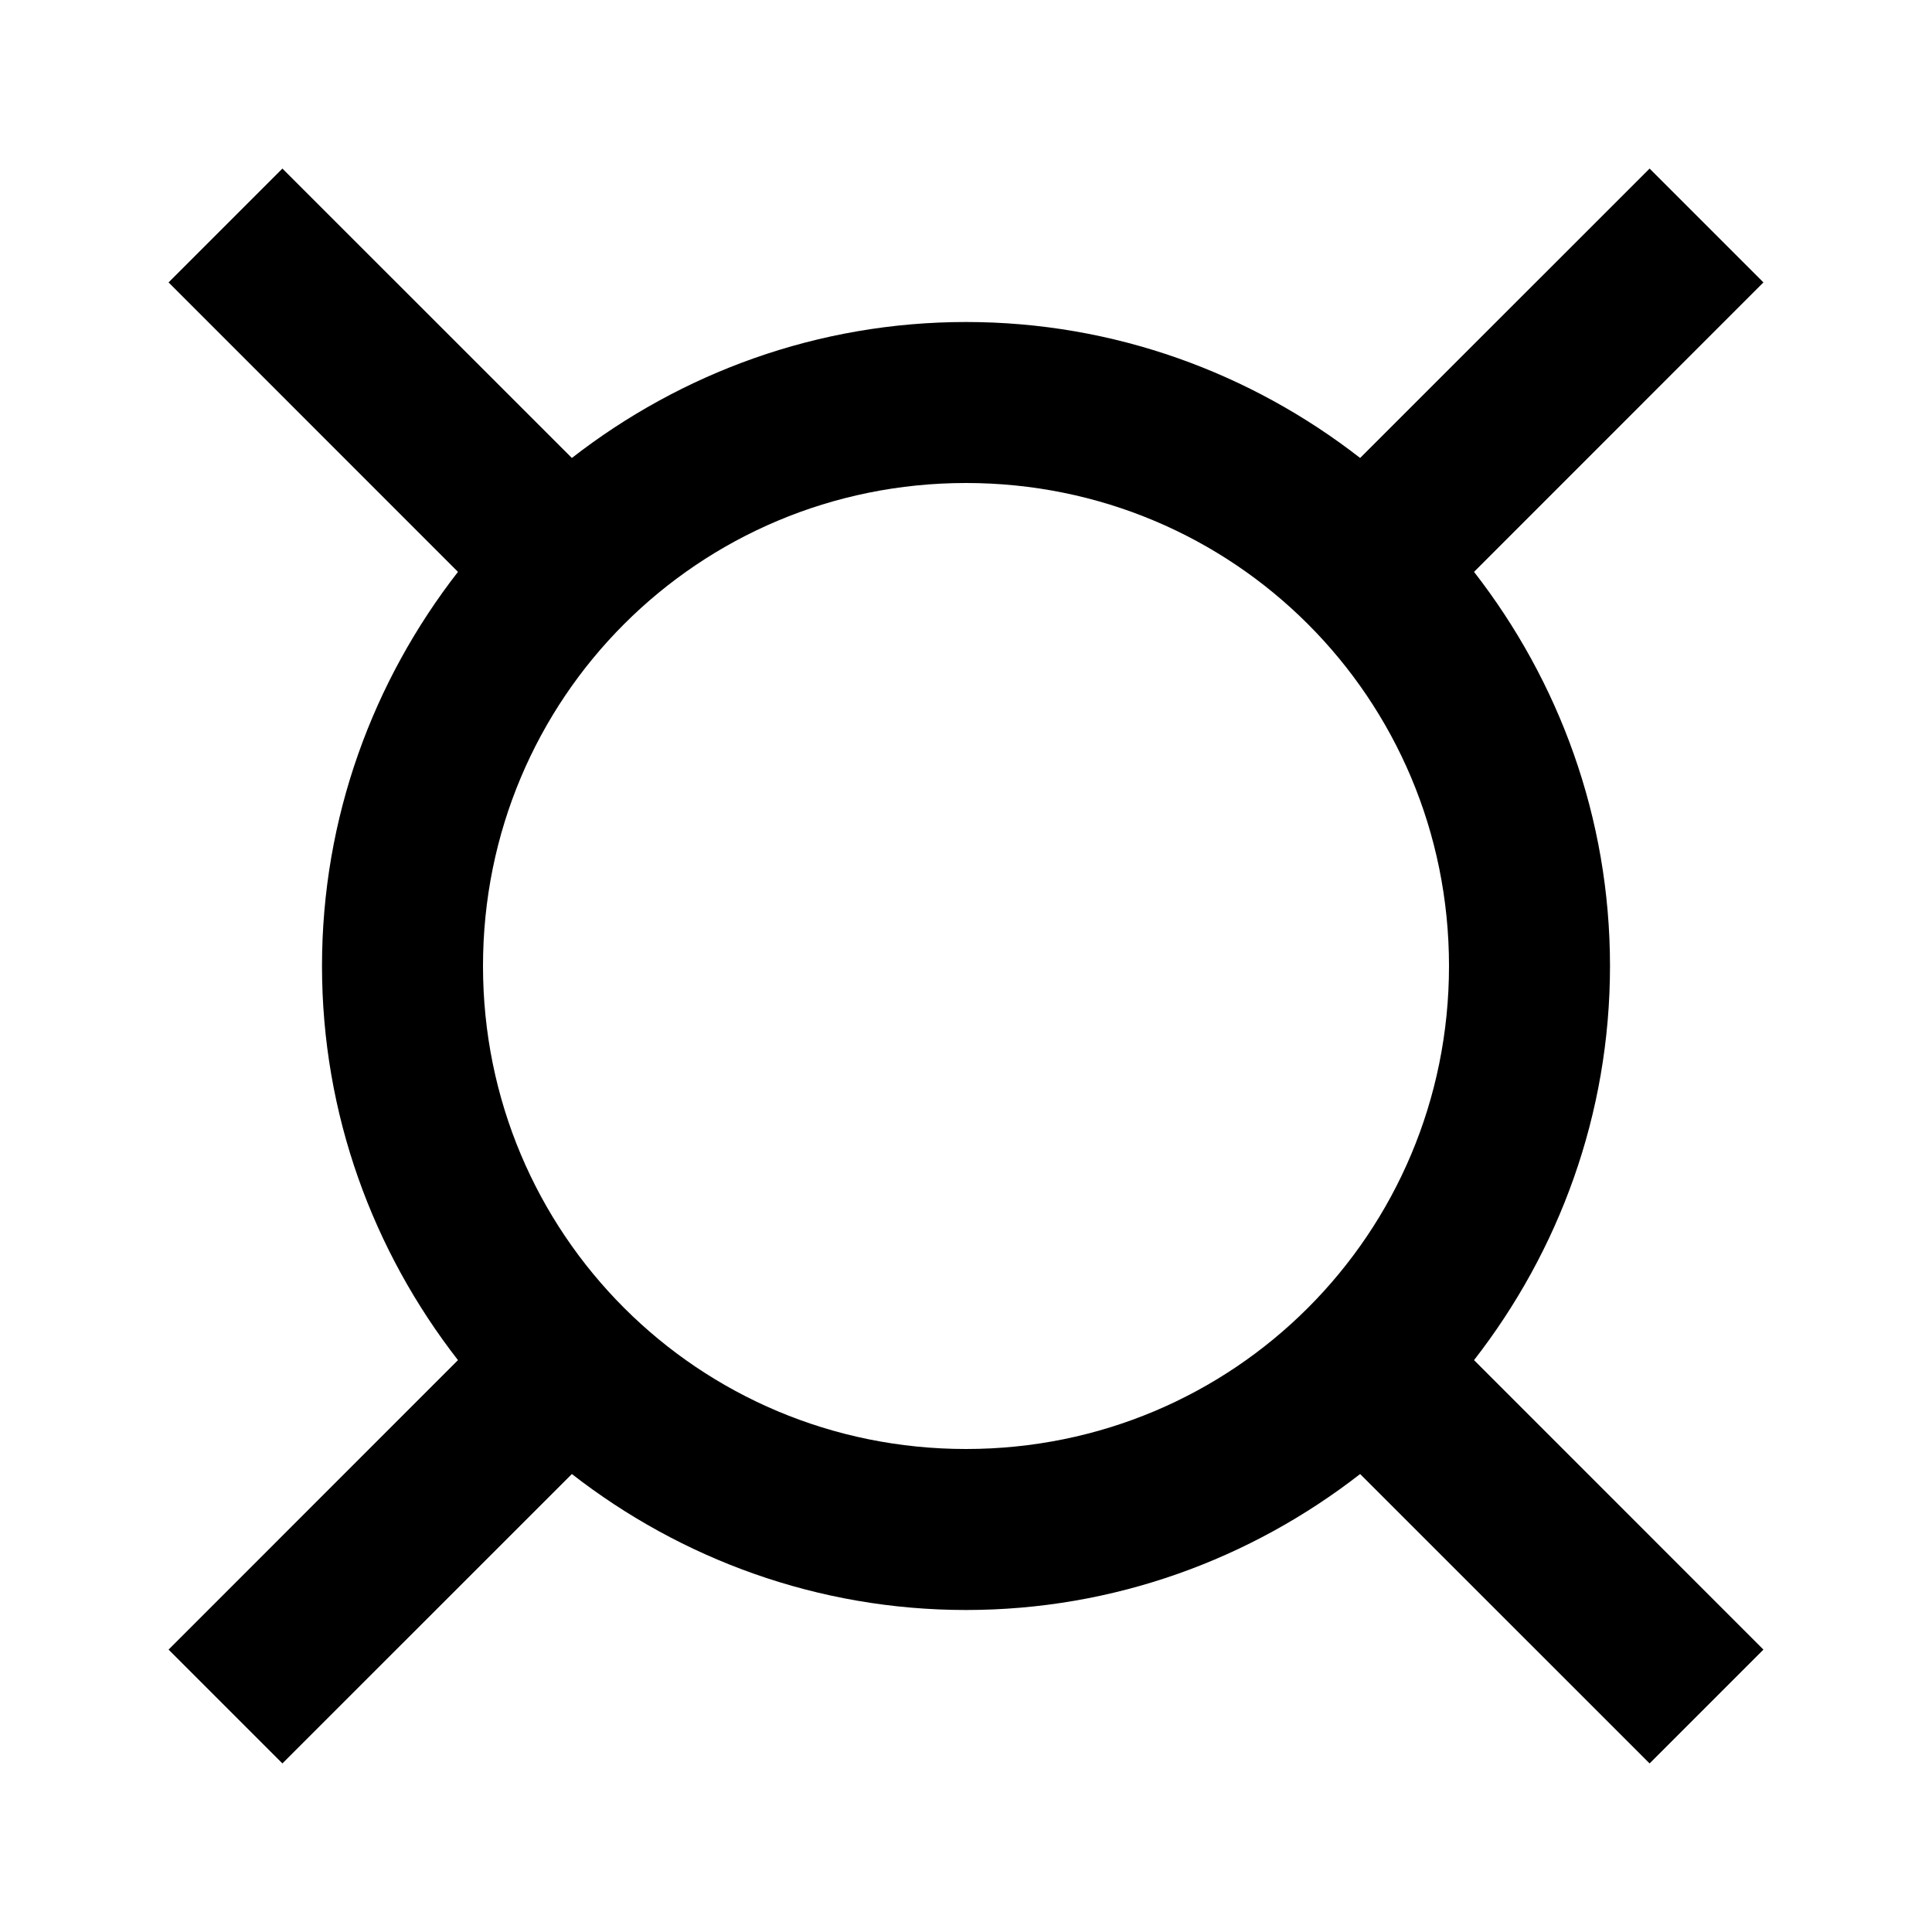 <?xml version="1.0"?>
<svg xmlns="http://www.w3.org/2000/svg" viewBox="0 0 24 24">
    <path style="line-height:normal;text-indent:0;text-align:start;text-decoration-line:none;text-decoration-style:solid;text-decoration-color:#000;text-transform:none;block-progression:tb;isolation:auto;mix-blend-mode:normal" d="M 3.508 2.094 L 2.094 3.508 L 5.689 7.104 C 4.635 8.459 4 10.156 4 12 C 4 13.844 4.635 15.541 5.689 16.896 L 2.094 20.492 L 3.508 21.906 L 7.104 18.311 C 8.459 19.365 10.156 20 12 20 C 13.844 20 15.541 19.365 16.896 18.311 L 20.492 21.906 L 21.906 20.492 L 18.311 16.896 C 19.365 15.541 20 13.844 20 12 C 20 10.156 19.365 8.459 18.311 7.104 L 21.906 3.508 L 20.492 2.094 L 16.896 5.689 C 15.541 4.635 13.844 4 12 4 C 10.156 4 8.459 4.635 7.104 5.689 L 3.508 2.094 z M 12 6 C 15.326 6 18 8.674 18 12 C 18 15.326 15.326 18 12 18 C 8.674 18 6 15.326 6 12 C 6 8.674 8.674 6 12 6 z" font-weight="400" font-family="sans-serif" white-space="normal" overflow="visible"/>
</svg>
